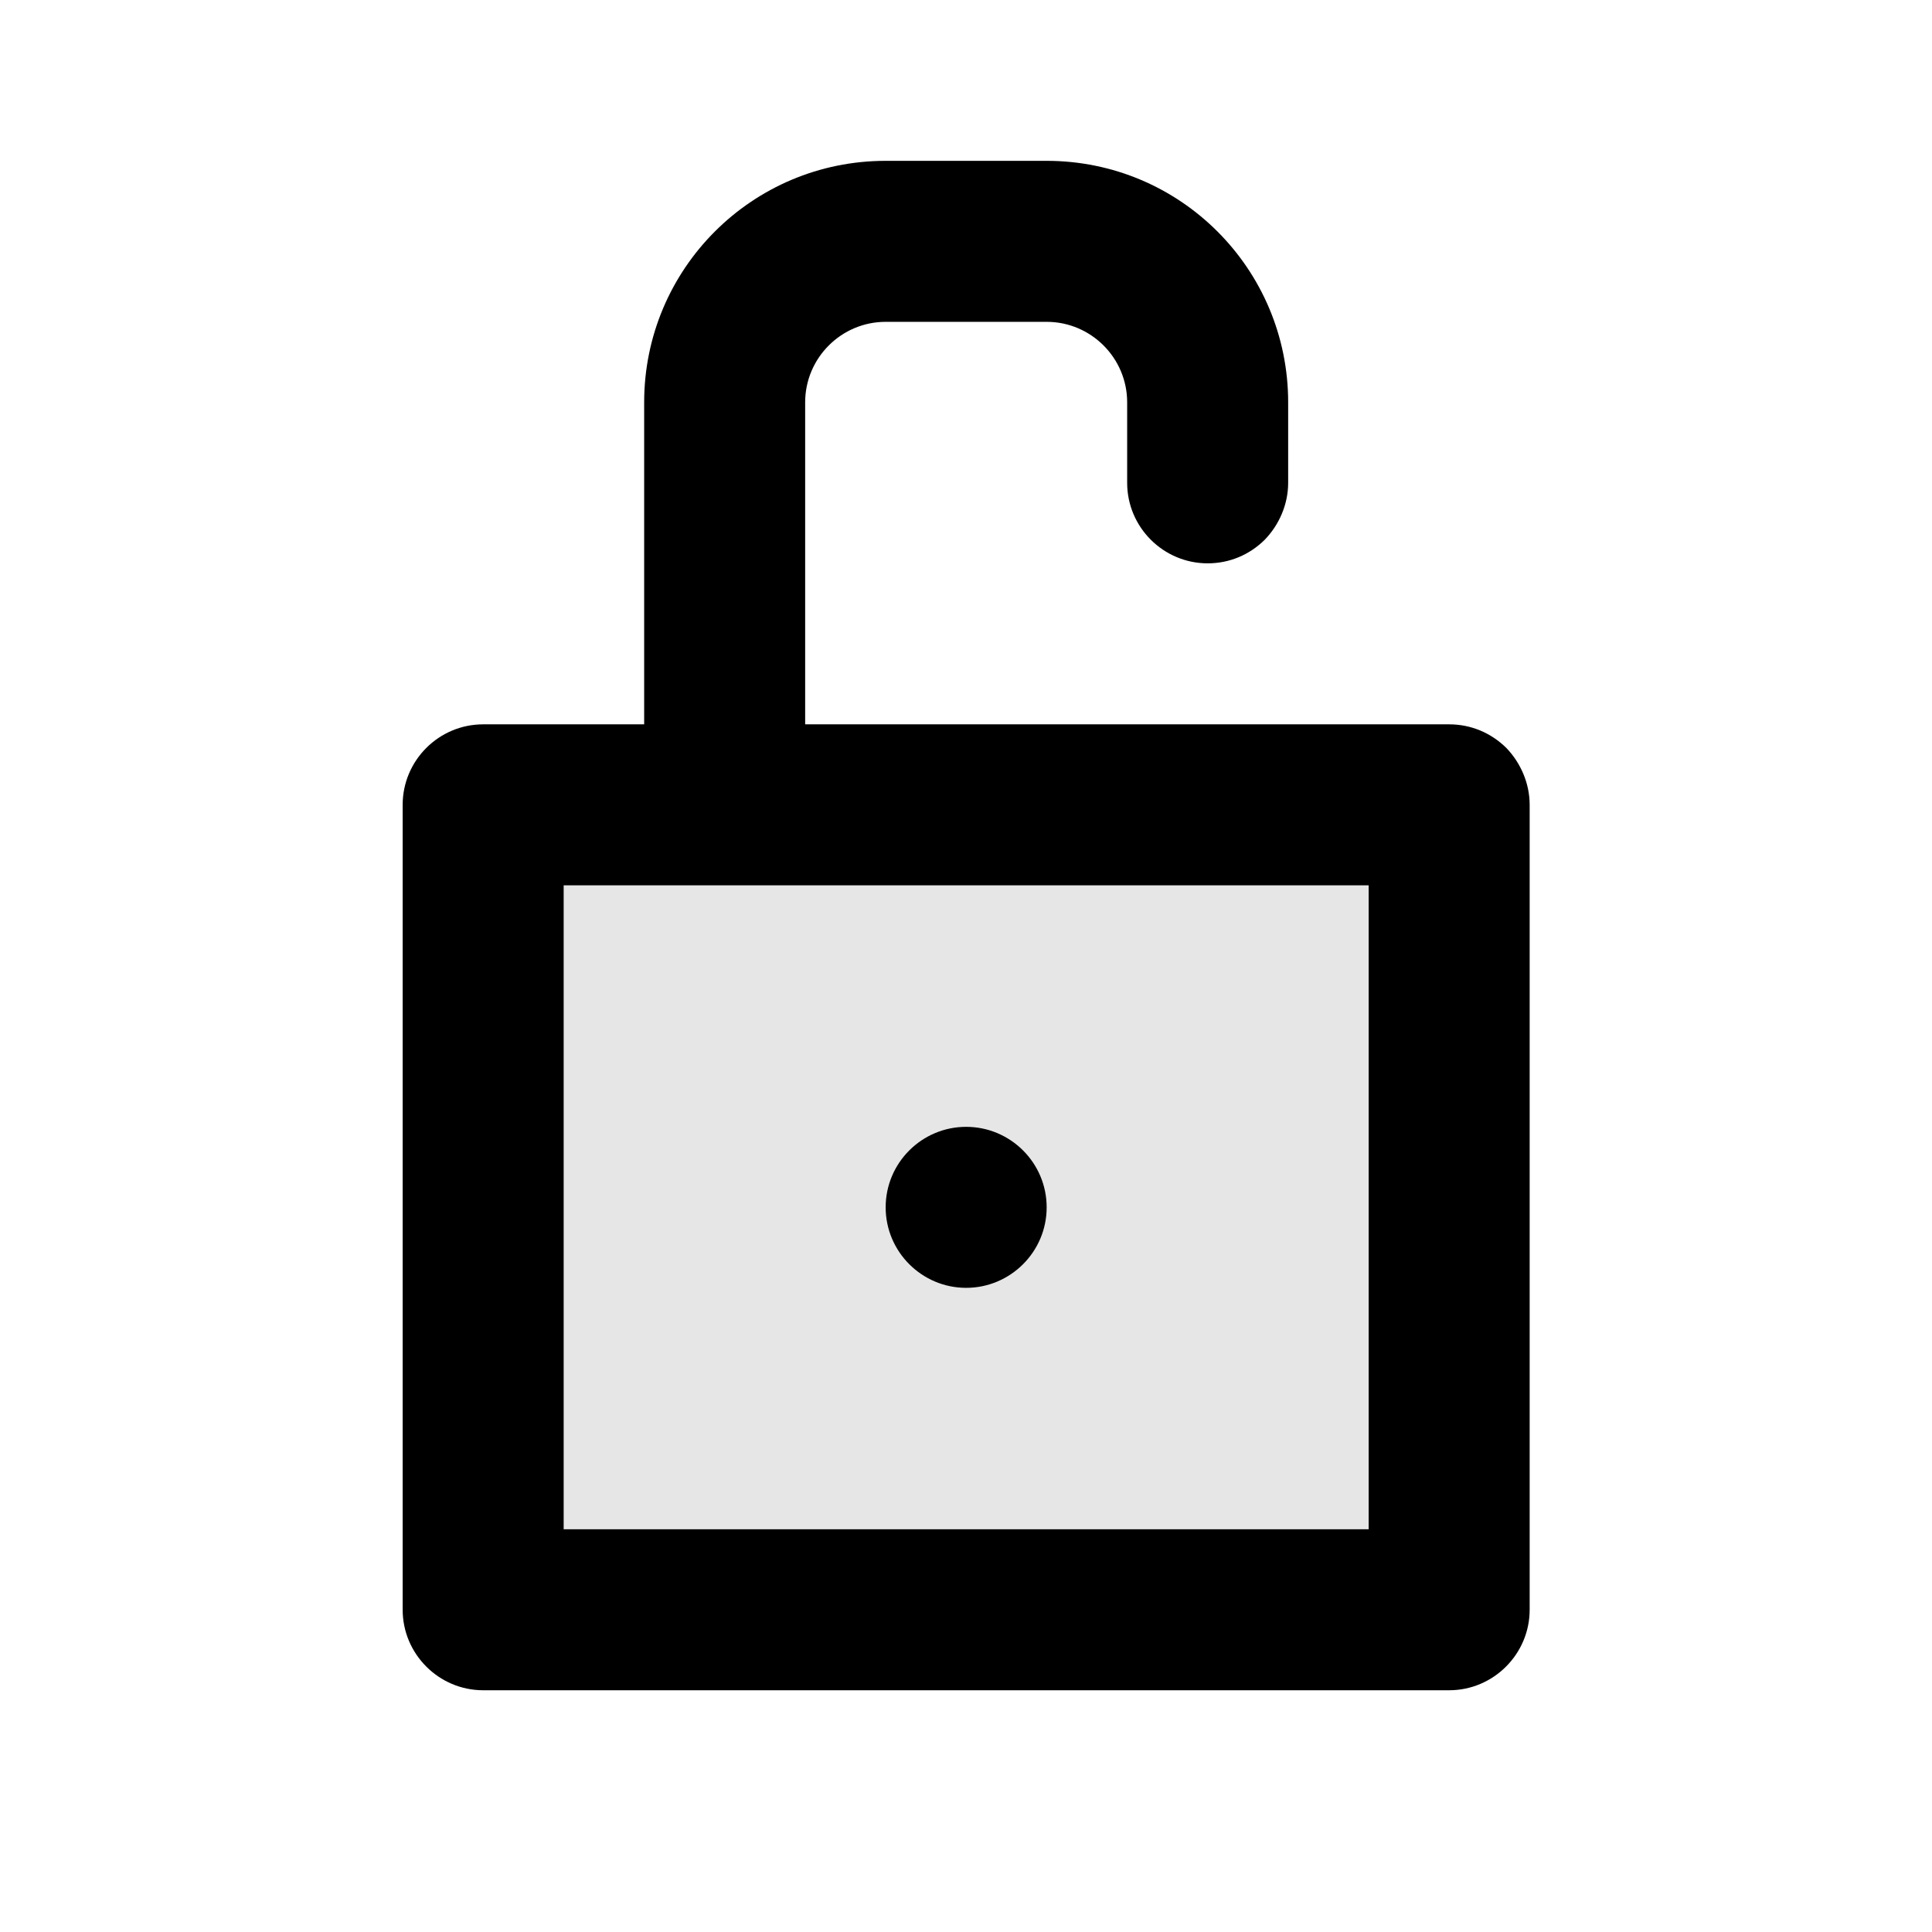 <svg width="24" height="24" viewBox="0 0 24 24" fill="none" xmlns="http://www.w3.org/2000/svg">
<path fill-rule="evenodd" clip-rule="evenodd" d="M19.002 19.997C19.002 20.547 18.552 20.997 18.002 20.997C15.422 20.997 8.582 20.997 6.002 20.997C5.452 20.997 5.002 20.547 5.002 19.997C5.002 17.738 5.002 12.258 5.002 9.998C5.002 9.446 5.452 8.998 6.002 8.998C6.872 8.998 8.002 8.998 8.002 8.998C8.002 8.998 8.002 6.898 8.002 4.998C8.002 3.341 9.342 1.998 11.002 1.998C11.652 1.998 12.352 1.998 13.002 1.998C14.662 1.998 16.002 3.341 16.002 4.998C16.002 5.356 16.002 5.7 16.002 5.998C16.002 6.263 15.892 6.518 15.711 6.705C15.521 6.893 15.272 6.998 15.002 6.998C14.452 6.998 14.002 6.55 14.002 5.998C14.002 5.676 14.002 5.32 14.002 4.998C14.002 4.446 13.552 3.998 13.002 3.998C12.392 3.998 11.612 3.998 11.002 3.998C10.452 3.998 10.002 4.446 10.002 4.998C10.002 6.457 10.002 8.998 10.002 8.998C10.002 8.998 15.652 8.998 18.002 8.998C18.272 8.998 18.521 9.103 18.712 9.291C18.892 9.478 19.002 9.733 19.002 9.998C19.002 12.258 19.002 17.738 19.002 19.997ZM17.002 10.998H7.002V18.997H17.002V10.998ZM11.002 14.998C11.002 14.445 11.452 13.998 12.002 13.998C12.552 13.998 13.002 14.445 13.002 14.998C13.002 15.55 12.552 15.998 12.002 15.998C11.452 15.998 11.002 15.55 11.002 14.998Z" fill="black"/>
<rect x="6" y="10" width="12" height="10" fill="black" fill-opacity="0.1"/>
</svg>
